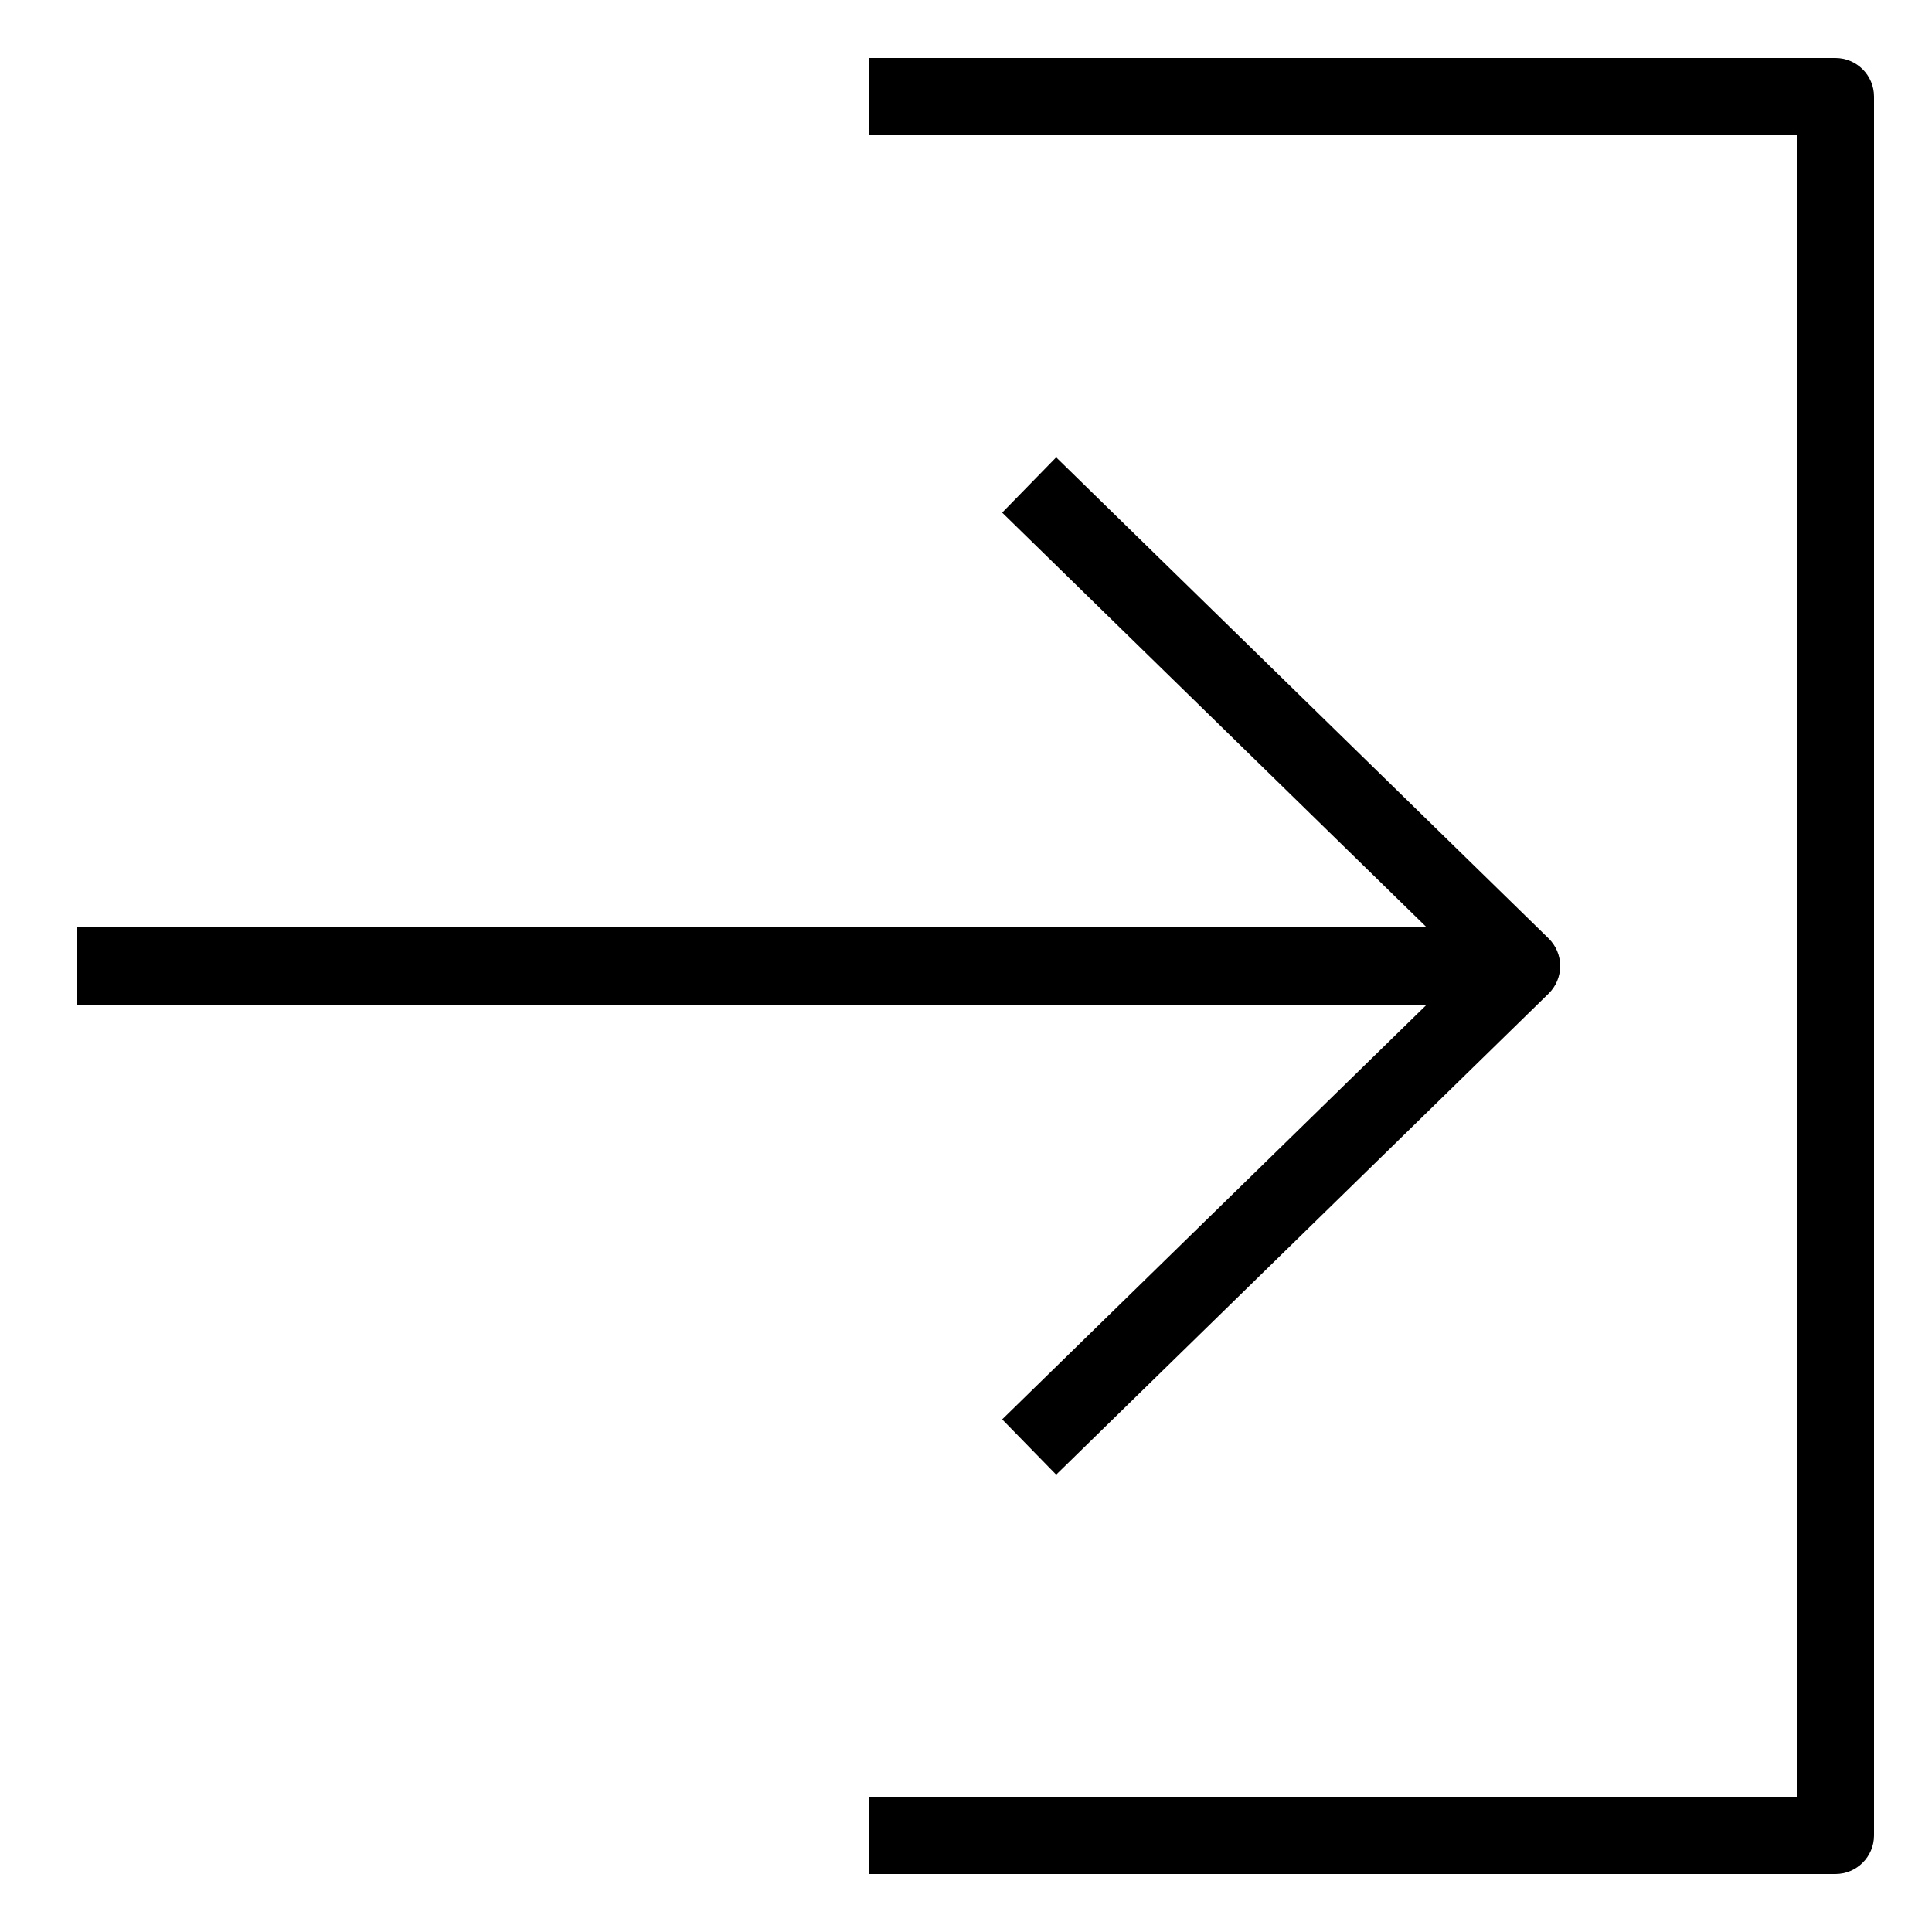 <?xml version="1.0" encoding="utf-8"?>
<!-- Generator: Adobe Illustrator 16.0.0, SVG Export Plug-In . SVG Version: 6.00 Build 0)  -->
<!DOCTYPE svg PUBLIC "-//W3C//DTD SVG 1.1//EN" "http://www.w3.org/Graphics/SVG/1.1/DTD/svg11.dtd">
<svg version="1.1" xmlns="http://www.w3.org/2000/svg" xmlns:xlink="http://www.w3.org/1999/xlink" x="0px" y="0px" width="100px"
	 height="100px" viewBox="0 0 100 100" enable-background="new 0 0 100 100" xml:space="preserve">
<g id="Layer_3" display="none">
</g>
<g id="Your_Icon">
</g>
<g id="Layer_4">
	<path d="M95,97H45v-4h48V7H45V3h50c1.104,0,2,0.896,2,2v90C97,96.104,96.104,97,95,97z"/>
	<path d="M80.152,48.569L54.667,23.672l-2.795,2.861L73.846,48H4v4h69.846L51.872,73.467l2.795,2.861l25.485-24.897
		c0.385-0.376,0.603-0.892,0.603-1.431S80.538,48.946,80.152,48.569z"/>
</g>
</svg>

